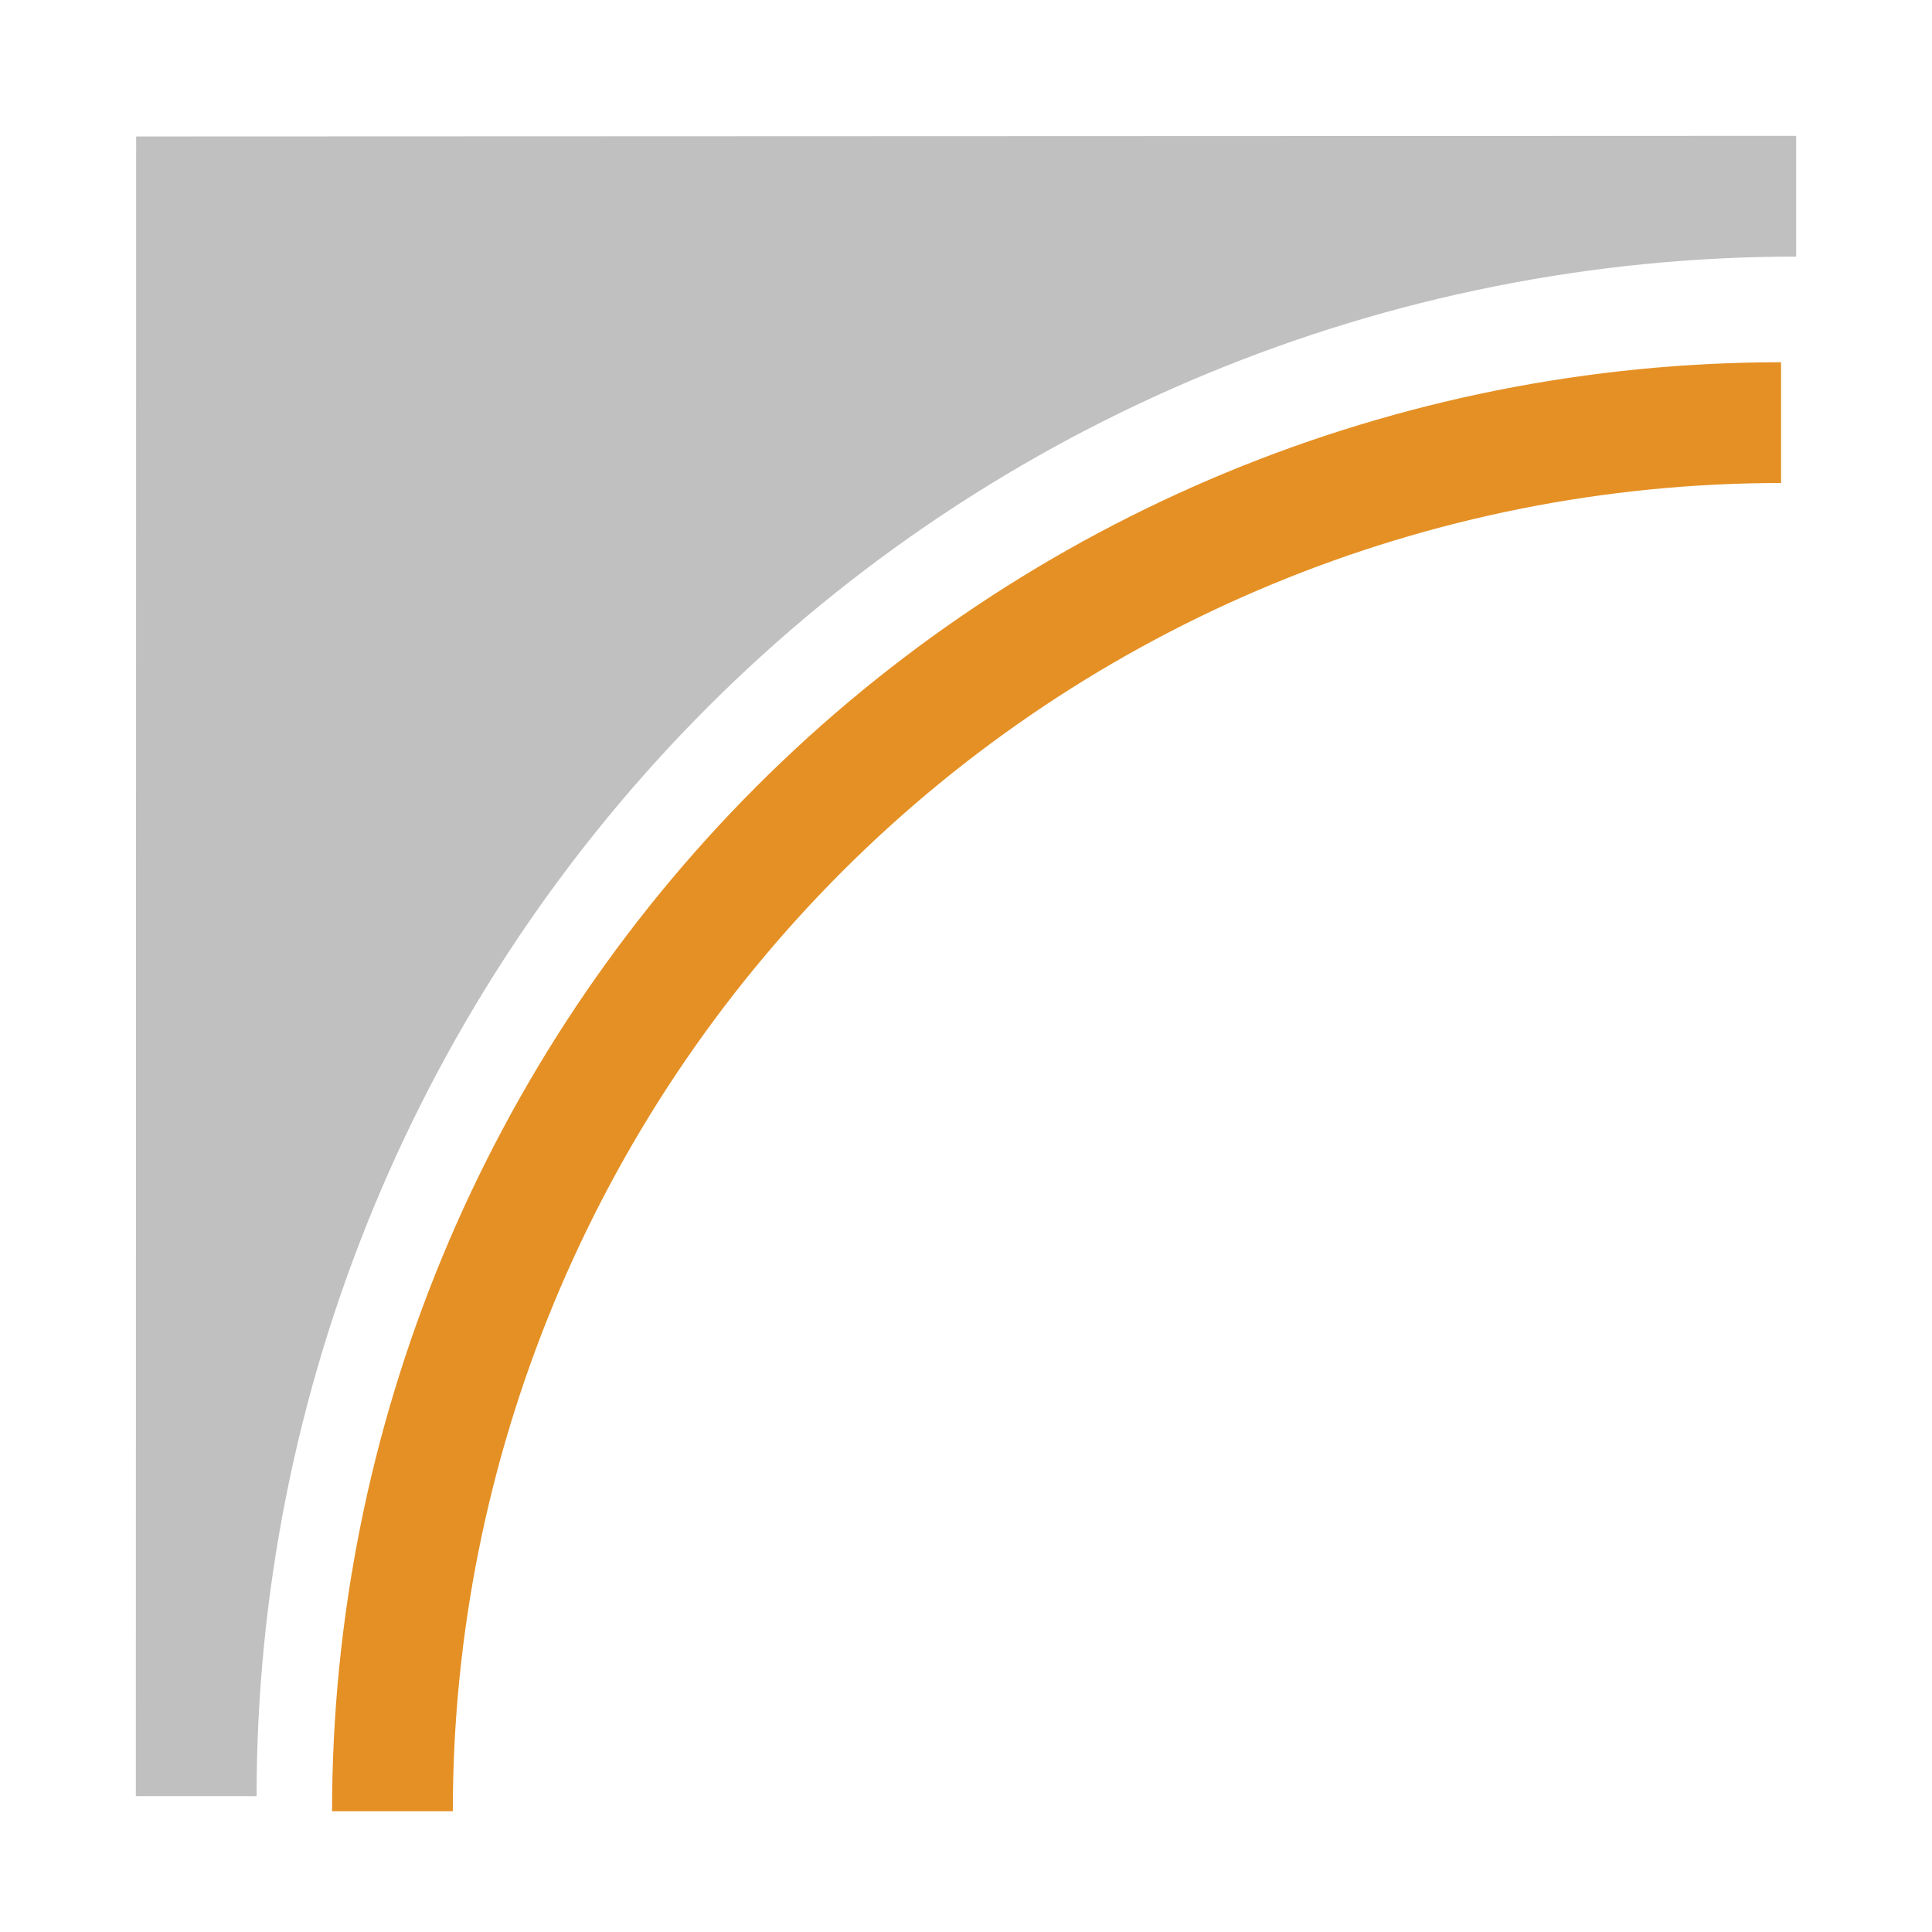 <?xml version="1.0" encoding="utf-8"?>
<!-- Generator: Adobe Illustrator 27.2.0, SVG Export Plug-In . SVG Version: 6.00 Build 0)  -->
<svg version="1.1" id="Layer_2_00000008116778647651813830000007538747863807963288_"
	 xmlns="http://www.w3.org/2000/svg" xmlns:xlink="http://www.w3.org/1999/xlink" x="0px" y="0px" viewBox="0 0 128 128"
	 enable-background="new 0 0 128 128" xml:space="preserve">
<path fill="none" stroke="#E59024" stroke-width="8" stroke-miterlimit="10" d="M26,120c0-24.4,9.7-47.8,26.94-65.06S93.6,28,118,28
	"/>
<path fill="#C0C0C0" stroke="#C0C0C0" stroke-width="8" stroke-miterlimit="10" d="M13,119c0-28.1,11.18-55.08,31.04-74.96
	S90.9,13,119,13L13.02,13.04L13,119z"/>
</svg>
